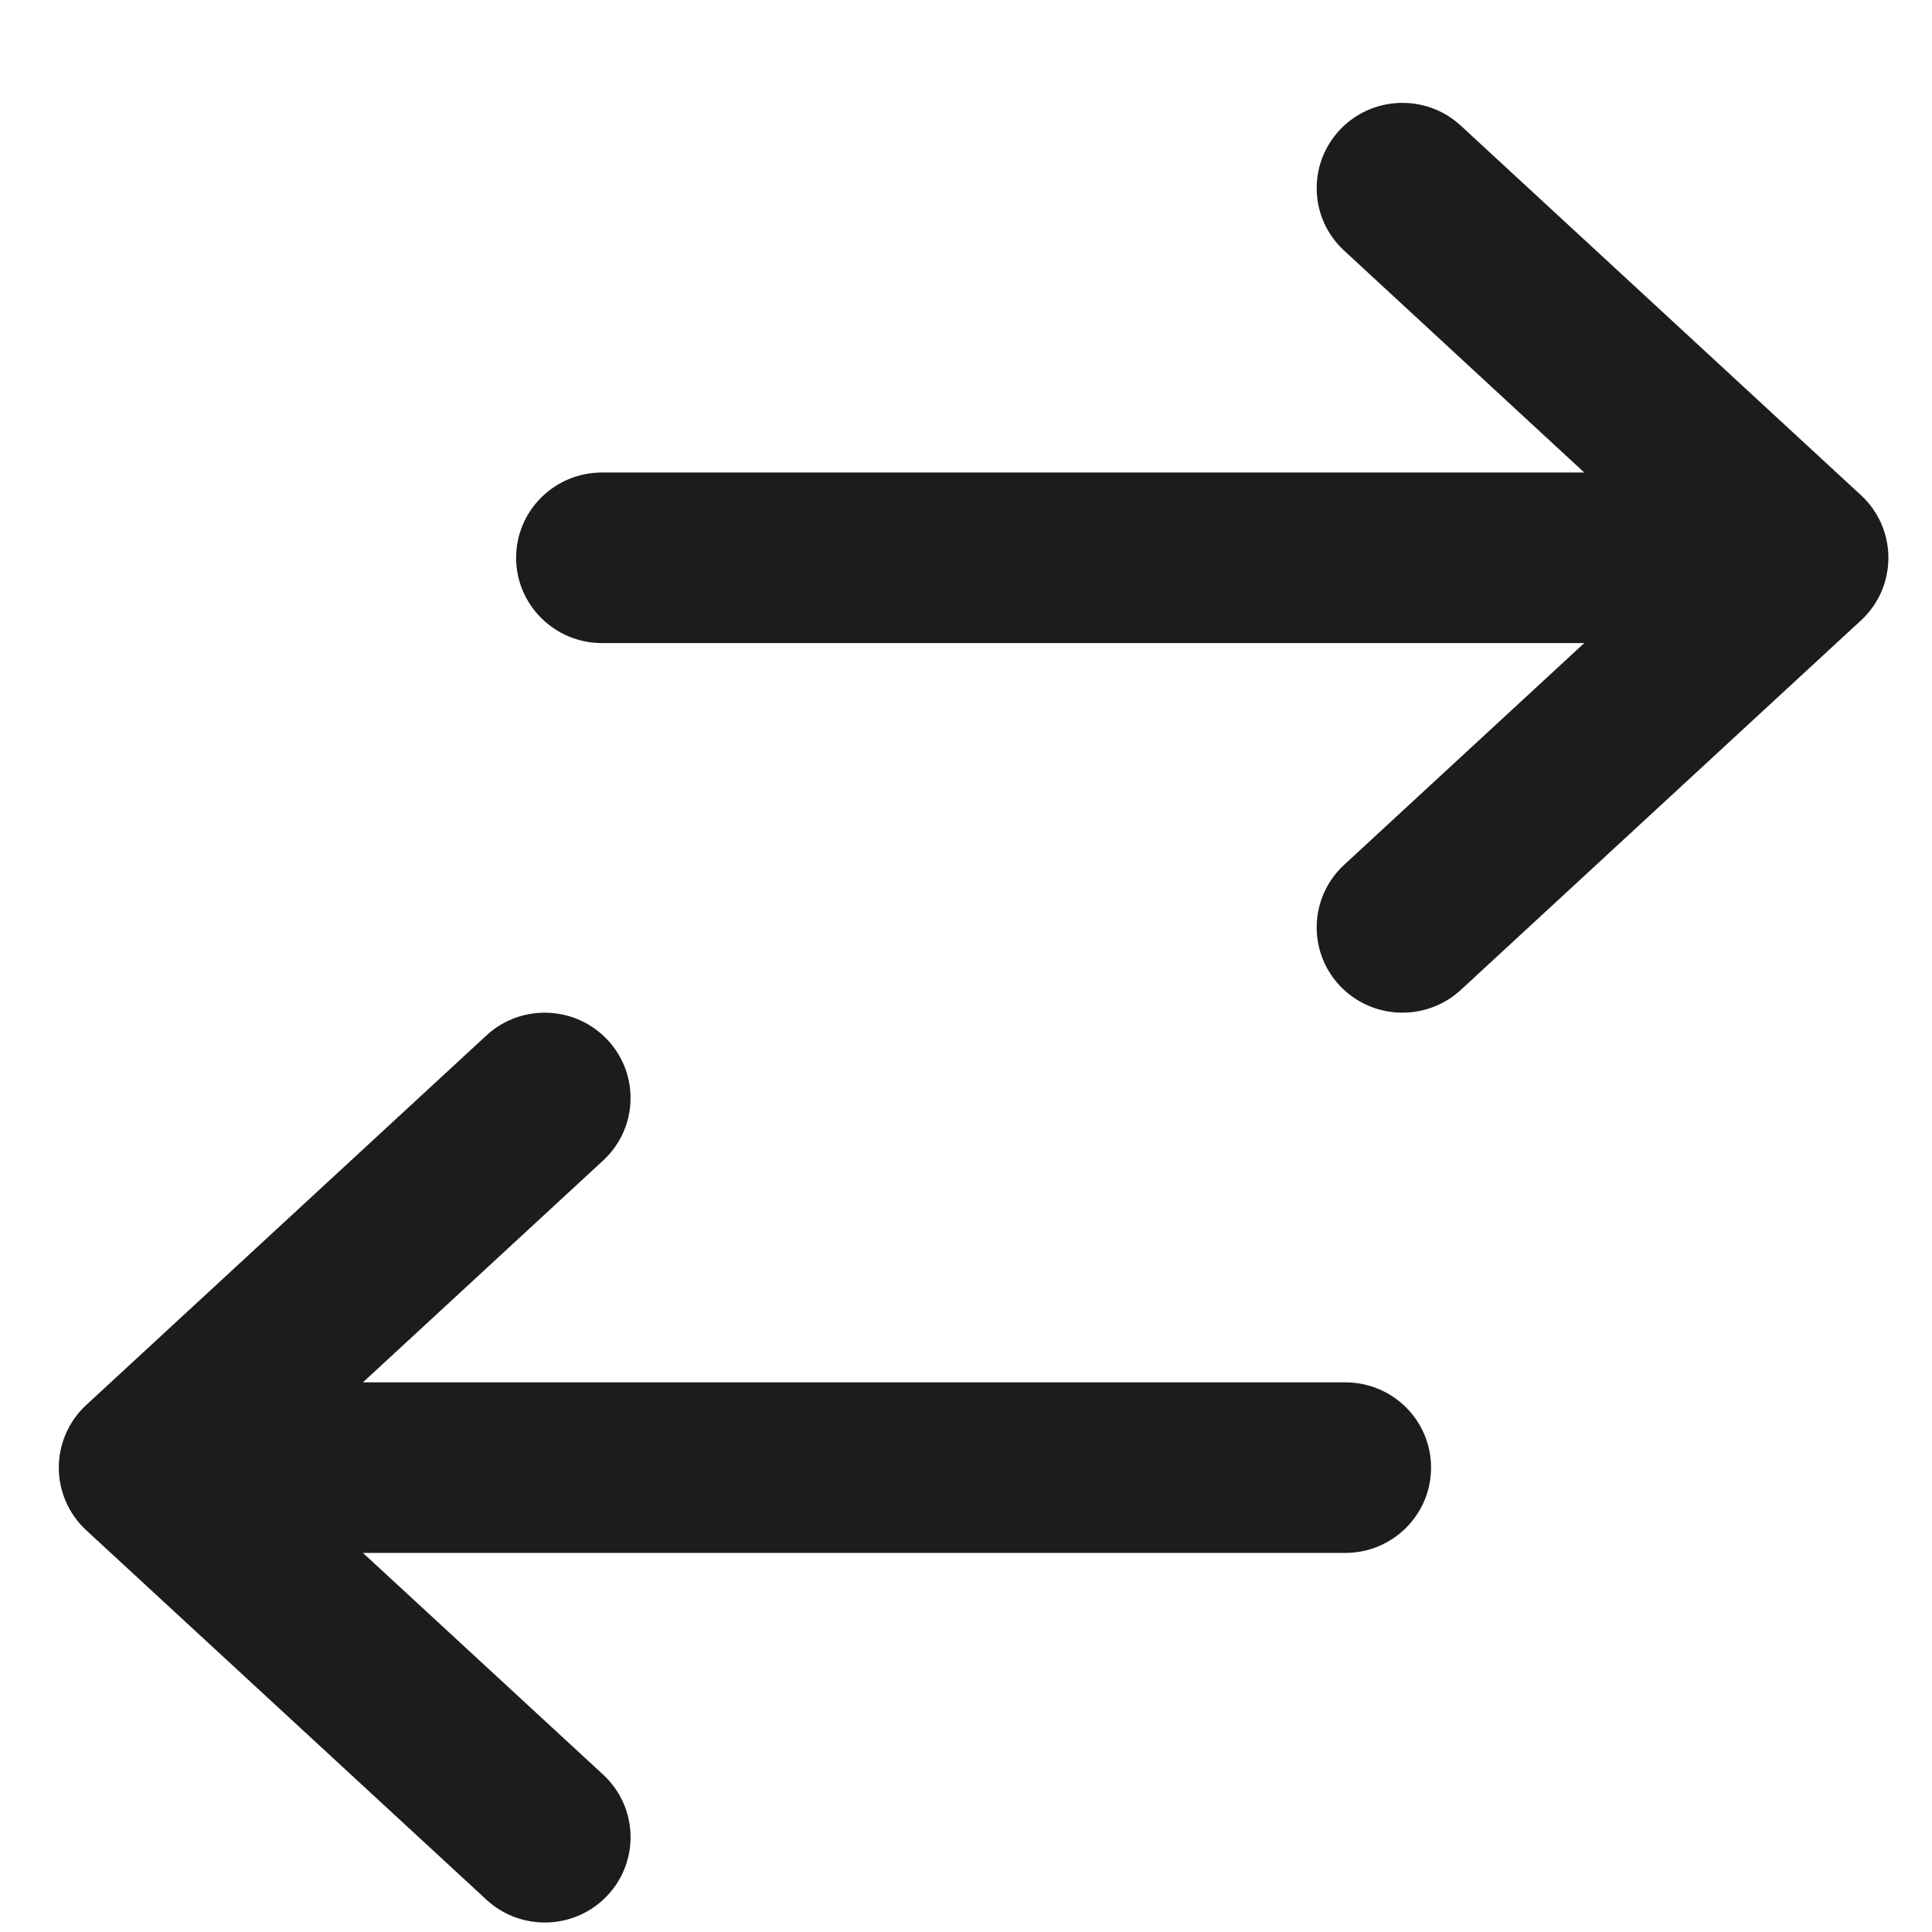<svg width="14" height="14" viewBox="0 0 14 14" fill="none" xmlns="http://www.w3.org/2000/svg">
<path fill-rule="evenodd" clip-rule="evenodd" d="M9.707 0.943C9.474 1.193 9.488 1.584 9.74 1.816L11.48 3.424L4.362 3.424C4.019 3.424 3.74 3.7 3.74 4.042C3.74 4.383 4.019 4.66 4.362 4.66L11.48 4.66L9.74 6.267C9.488 6.5 9.474 6.891 9.707 7.141C9.941 7.391 10.334 7.405 10.586 7.173L13.486 4.495C13.613 4.378 13.684 4.214 13.684 4.042C13.684 3.87 13.613 3.706 13.486 3.589L10.586 0.911C10.334 0.678 9.941 0.693 9.707 0.943ZM4.403 7.536C4.17 7.286 3.776 7.271 3.525 7.503L0.624 10.182C0.498 10.299 0.426 10.463 0.426 10.635C0.426 10.807 0.498 10.971 0.624 11.088L3.525 13.766C3.776 13.998 4.17 13.984 4.403 13.734C4.637 13.484 4.622 13.092 4.371 12.86L2.63 11.253H9.748C10.092 11.253 10.37 10.976 10.37 10.635C10.37 10.293 10.092 10.017 9.748 10.017H2.63L4.371 8.409C4.622 8.177 4.637 7.786 4.403 7.536Z" fill="#1C1C1C"/>
</svg>
